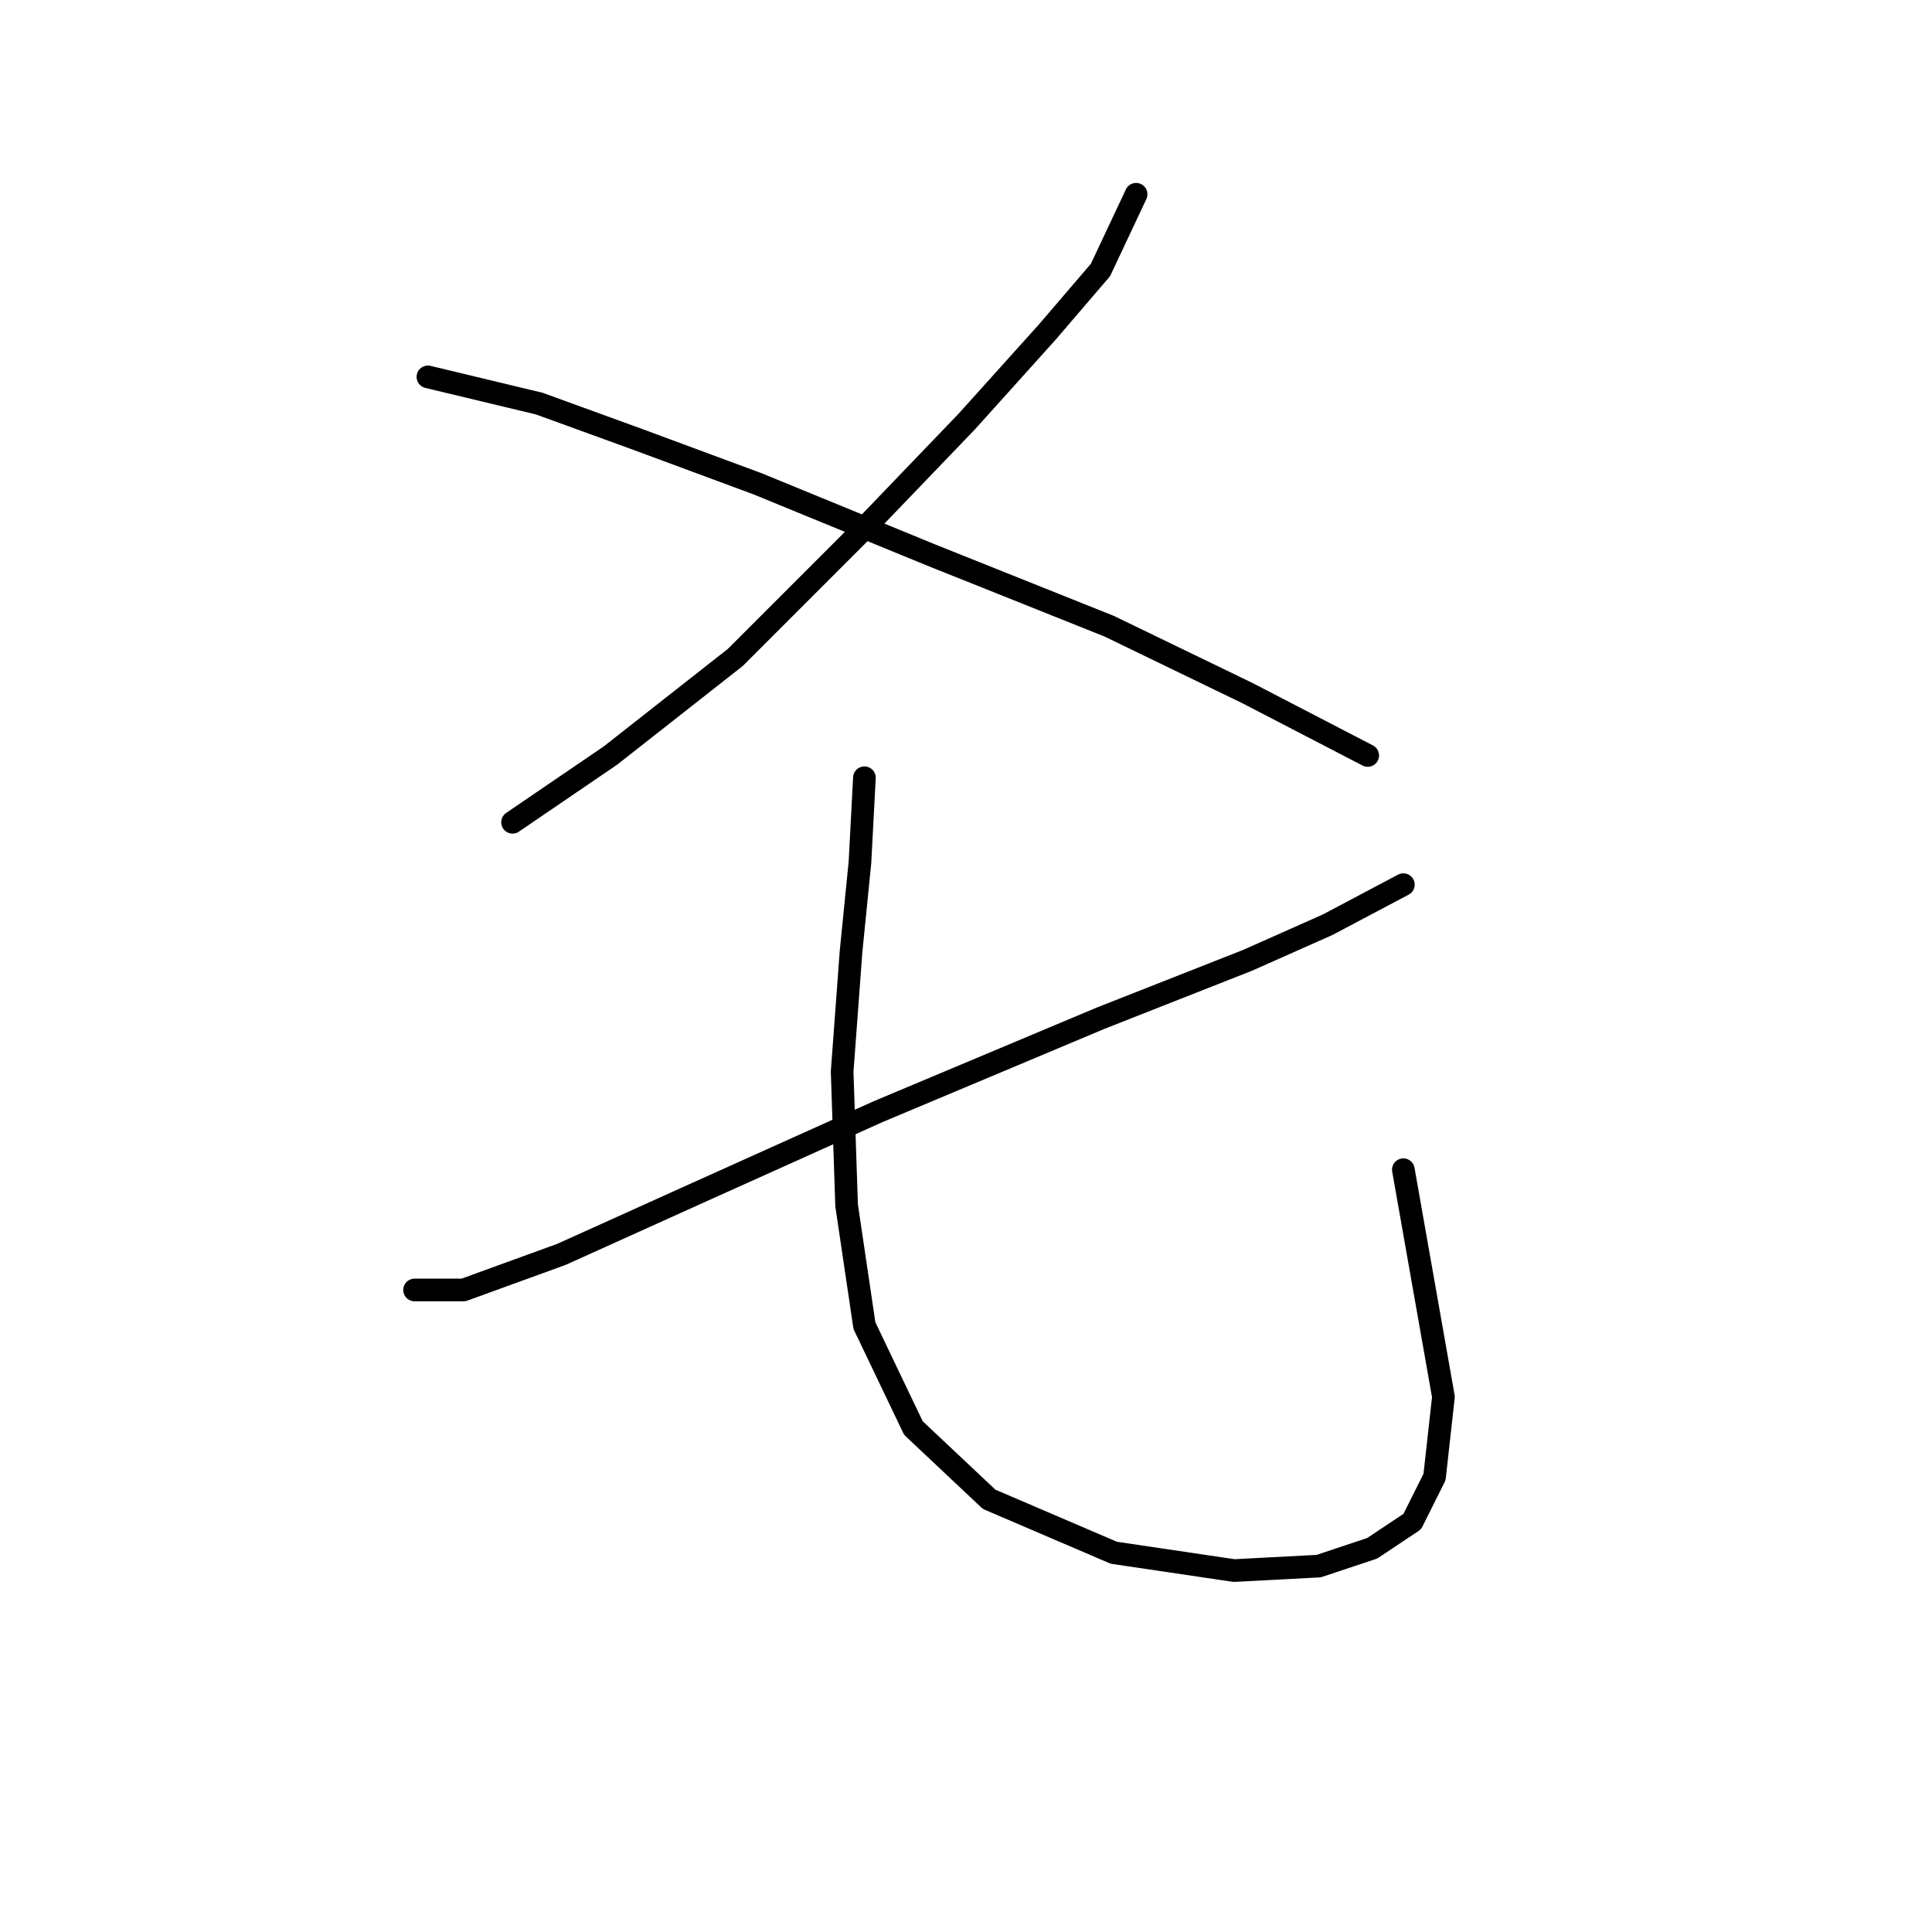 <?xml version="1.0" standalone="no"?>
    <svg width="256" height="256" xmlns="http://www.w3.org/2000/svg" version="1.1">
    <polyline stroke="black" stroke-width="3" stroke-linecap="round" fill="transparent" stroke-linejoin="round" points="150.541 25.741 145.819 35.774 138.737 44.037 128.114 55.841 113.949 70.595 97.424 87.12 80.899 100.104 67.915 108.957 67.915 108.957 " />
        <polyline stroke="black" stroke-width="3" stroke-linecap="round" fill="transparent" stroke-linejoin="round" points="56.701 49.939 71.456 53.48 84.44 58.201 100.375 64.103 123.392 73.546 147 82.989 165.295 91.842 181.23 100.104 181.23 100.104 " />
        <polyline stroke="black" stroke-width="3" stroke-linecap="round" fill="transparent" stroke-linejoin="round" points="185.952 117.22 175.919 122.531 165.295 127.253 145.819 134.925 116.31 147.319 92.703 157.943 74.407 166.205 61.423 170.927 54.931 170.927 54.931 170.927 " />
        <polyline stroke="black" stroke-width="3" stroke-linecap="round" fill="transparent" stroke-linejoin="round" points="114.539 103.055 113.949 114.269 112.769 126.073 111.589 142.008 112.179 159.713 114.539 175.648 121.031 189.222 131.065 198.665 147.59 205.748 163.525 208.108 174.738 207.518 181.821 205.157 187.132 201.616 190.083 195.714 191.263 185.091 185.952 154.992 185.952 154.992 " />
        </svg>